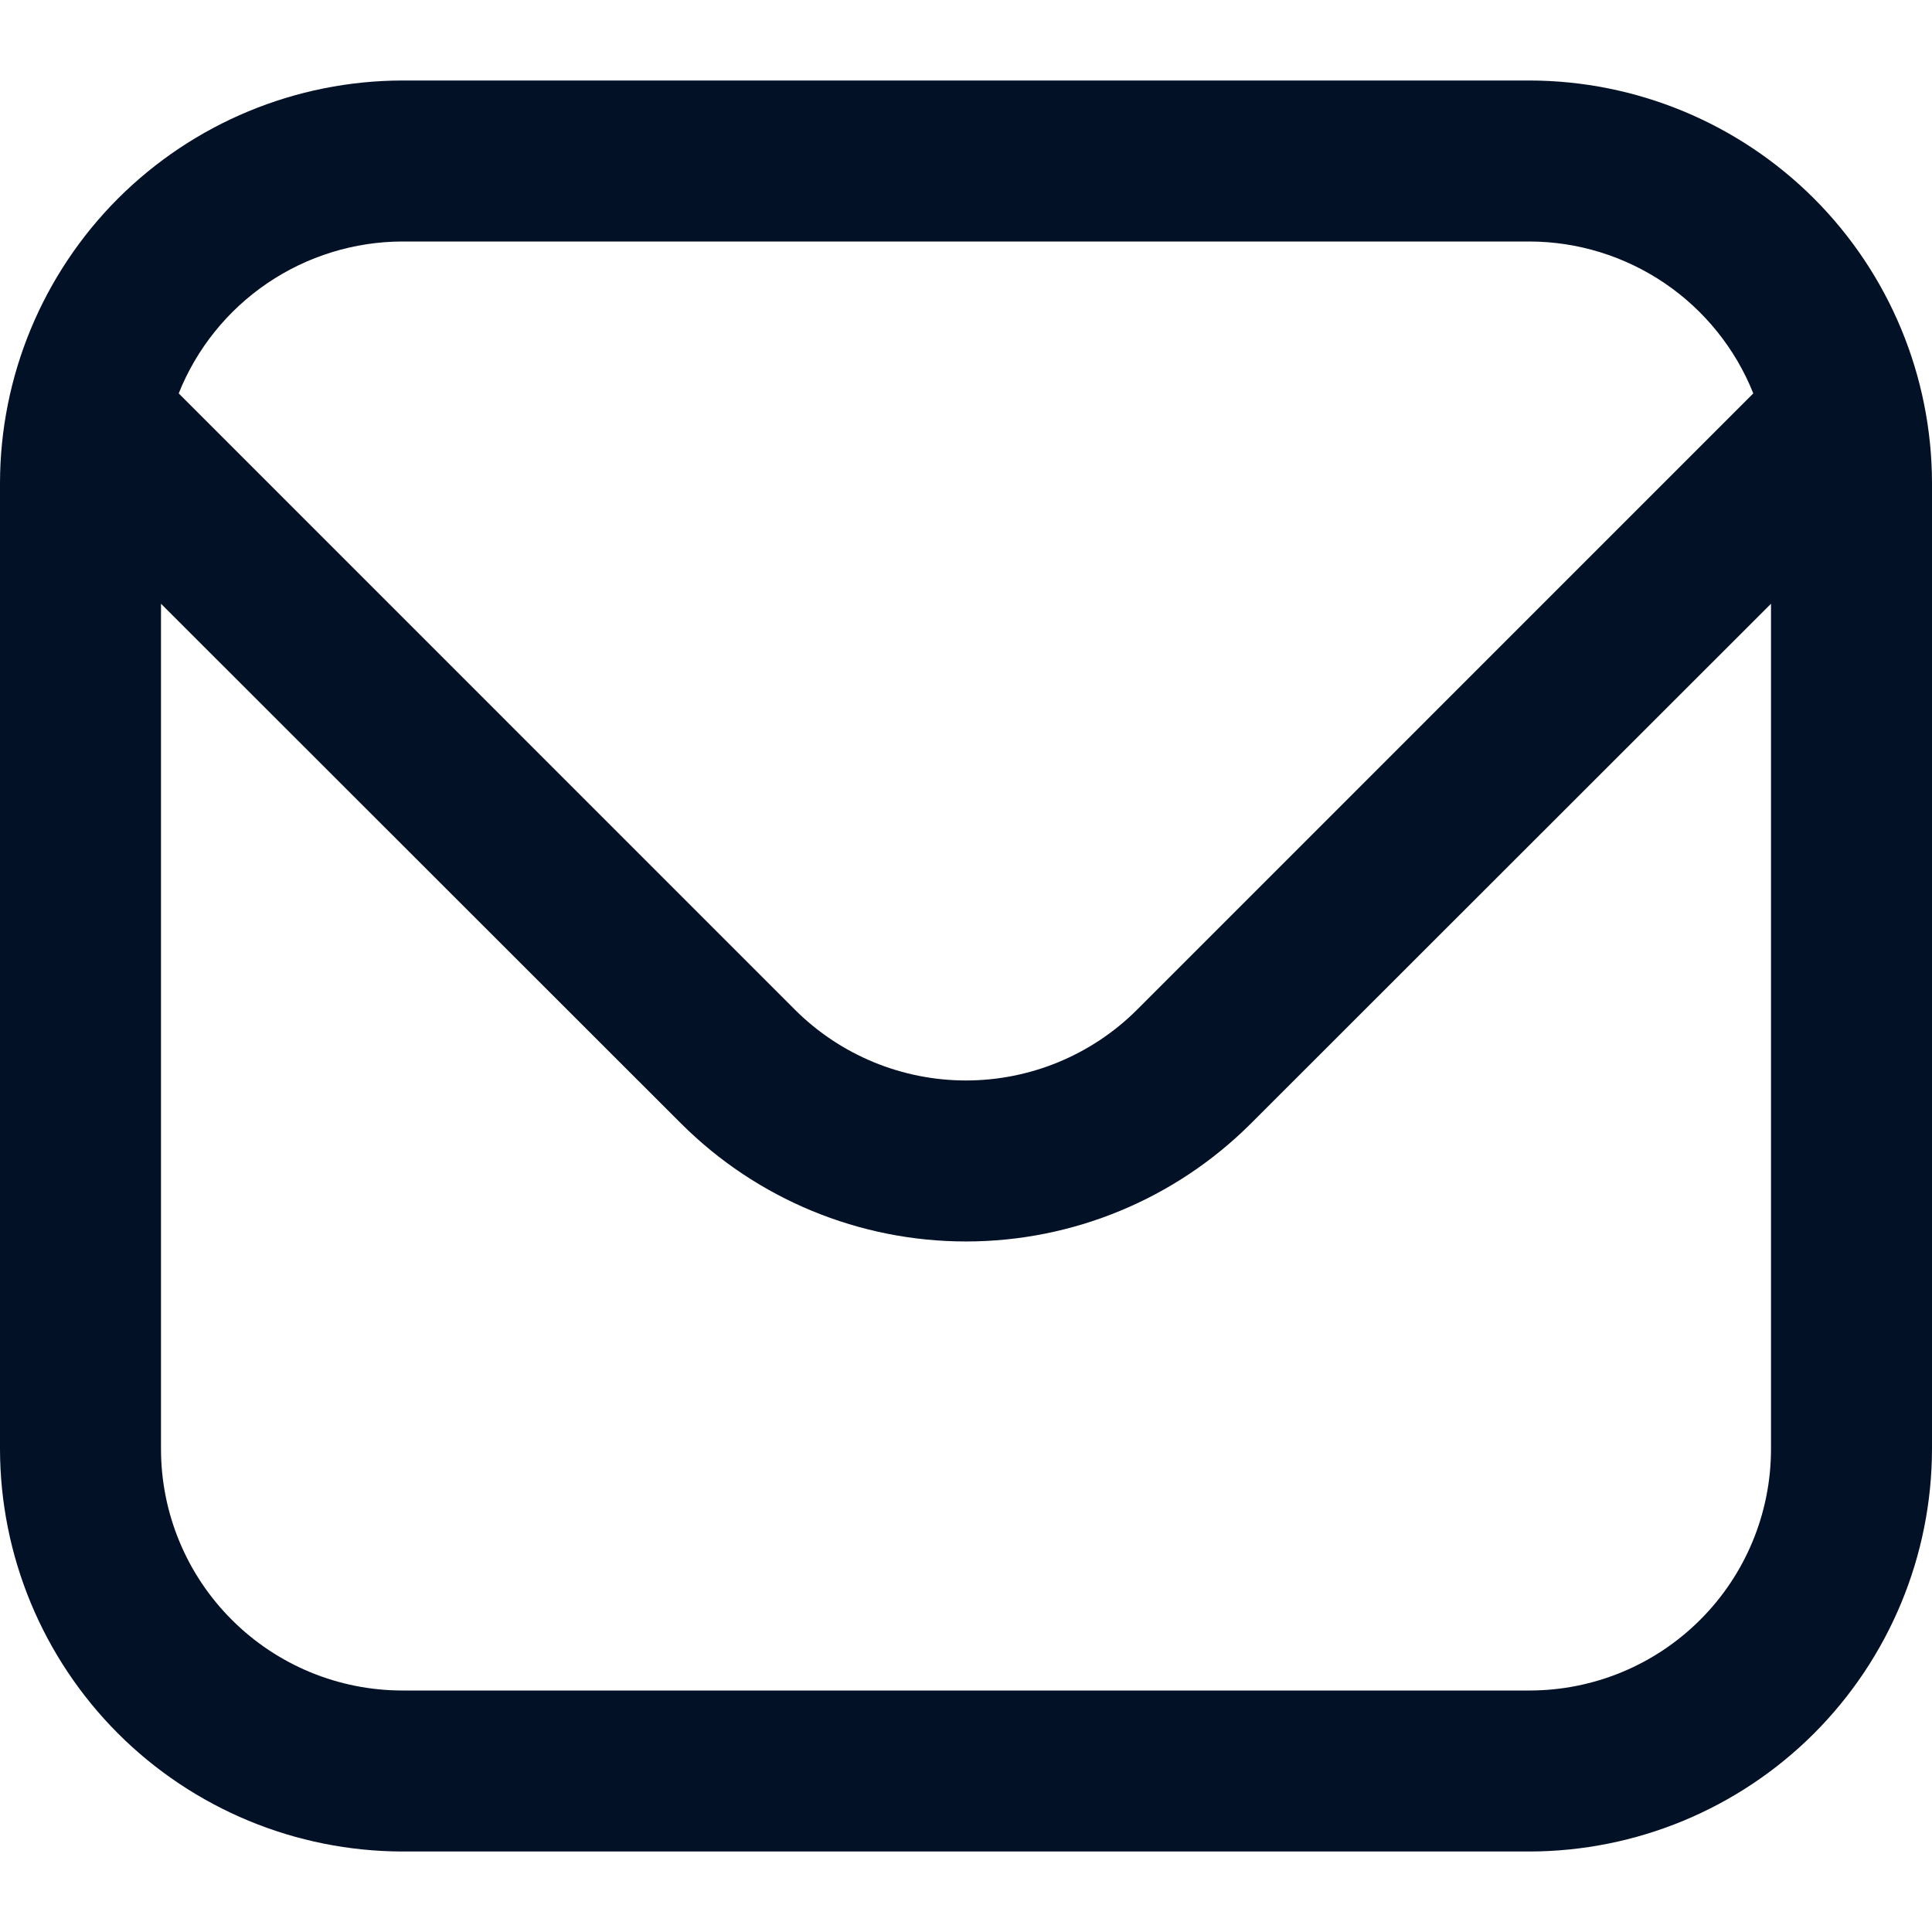<svg width="24" height="24" viewBox="0 0 24 24" fill="none" xmlns="http://www.w3.org/2000/svg">
<g clip-path="url(#clip0_235_3543)">
<path d="M19 1H5C3.674 1.002 2.404 1.529 1.466 2.466C0.529 3.404 0.002 4.674 0 6L0 18C0.002 19.326 0.529 20.596 1.466 21.534C2.404 22.471 3.674 22.998 5 23H19C20.326 22.998 21.596 22.471 22.534 21.534C23.471 20.596 23.998 19.326 24 18V6C23.998 4.674 23.471 3.404 22.534 2.466C21.596 1.529 20.326 1.002 19 1ZM5 3H19C19.599 3.001 20.183 3.182 20.679 3.518C21.174 3.854 21.558 4.331 21.78 4.887L14.122 12.546C13.558 13.107 12.795 13.422 12 13.422C11.205 13.422 10.442 13.107 9.878 12.546L2.22 4.887C2.442 4.331 2.826 3.854 3.321 3.518C3.816 3.182 4.401 3.001 5 3ZM19 21H5C4.204 21 3.441 20.684 2.879 20.121C2.316 19.559 2 18.796 2 18V7.5L8.464 13.96C9.403 14.896 10.674 15.422 12 15.422C13.326 15.422 14.597 14.896 15.536 13.96L22 7.5V18C22 18.796 21.684 19.559 21.121 20.121C20.559 20.684 19.796 21 19 21Z" fill="#031127"/>
</g>
<defs>
<clipPath id="clip0_235_3543">
<rect width="24" height="24" fill="white"/>
</clipPath>
</defs>
</svg>
